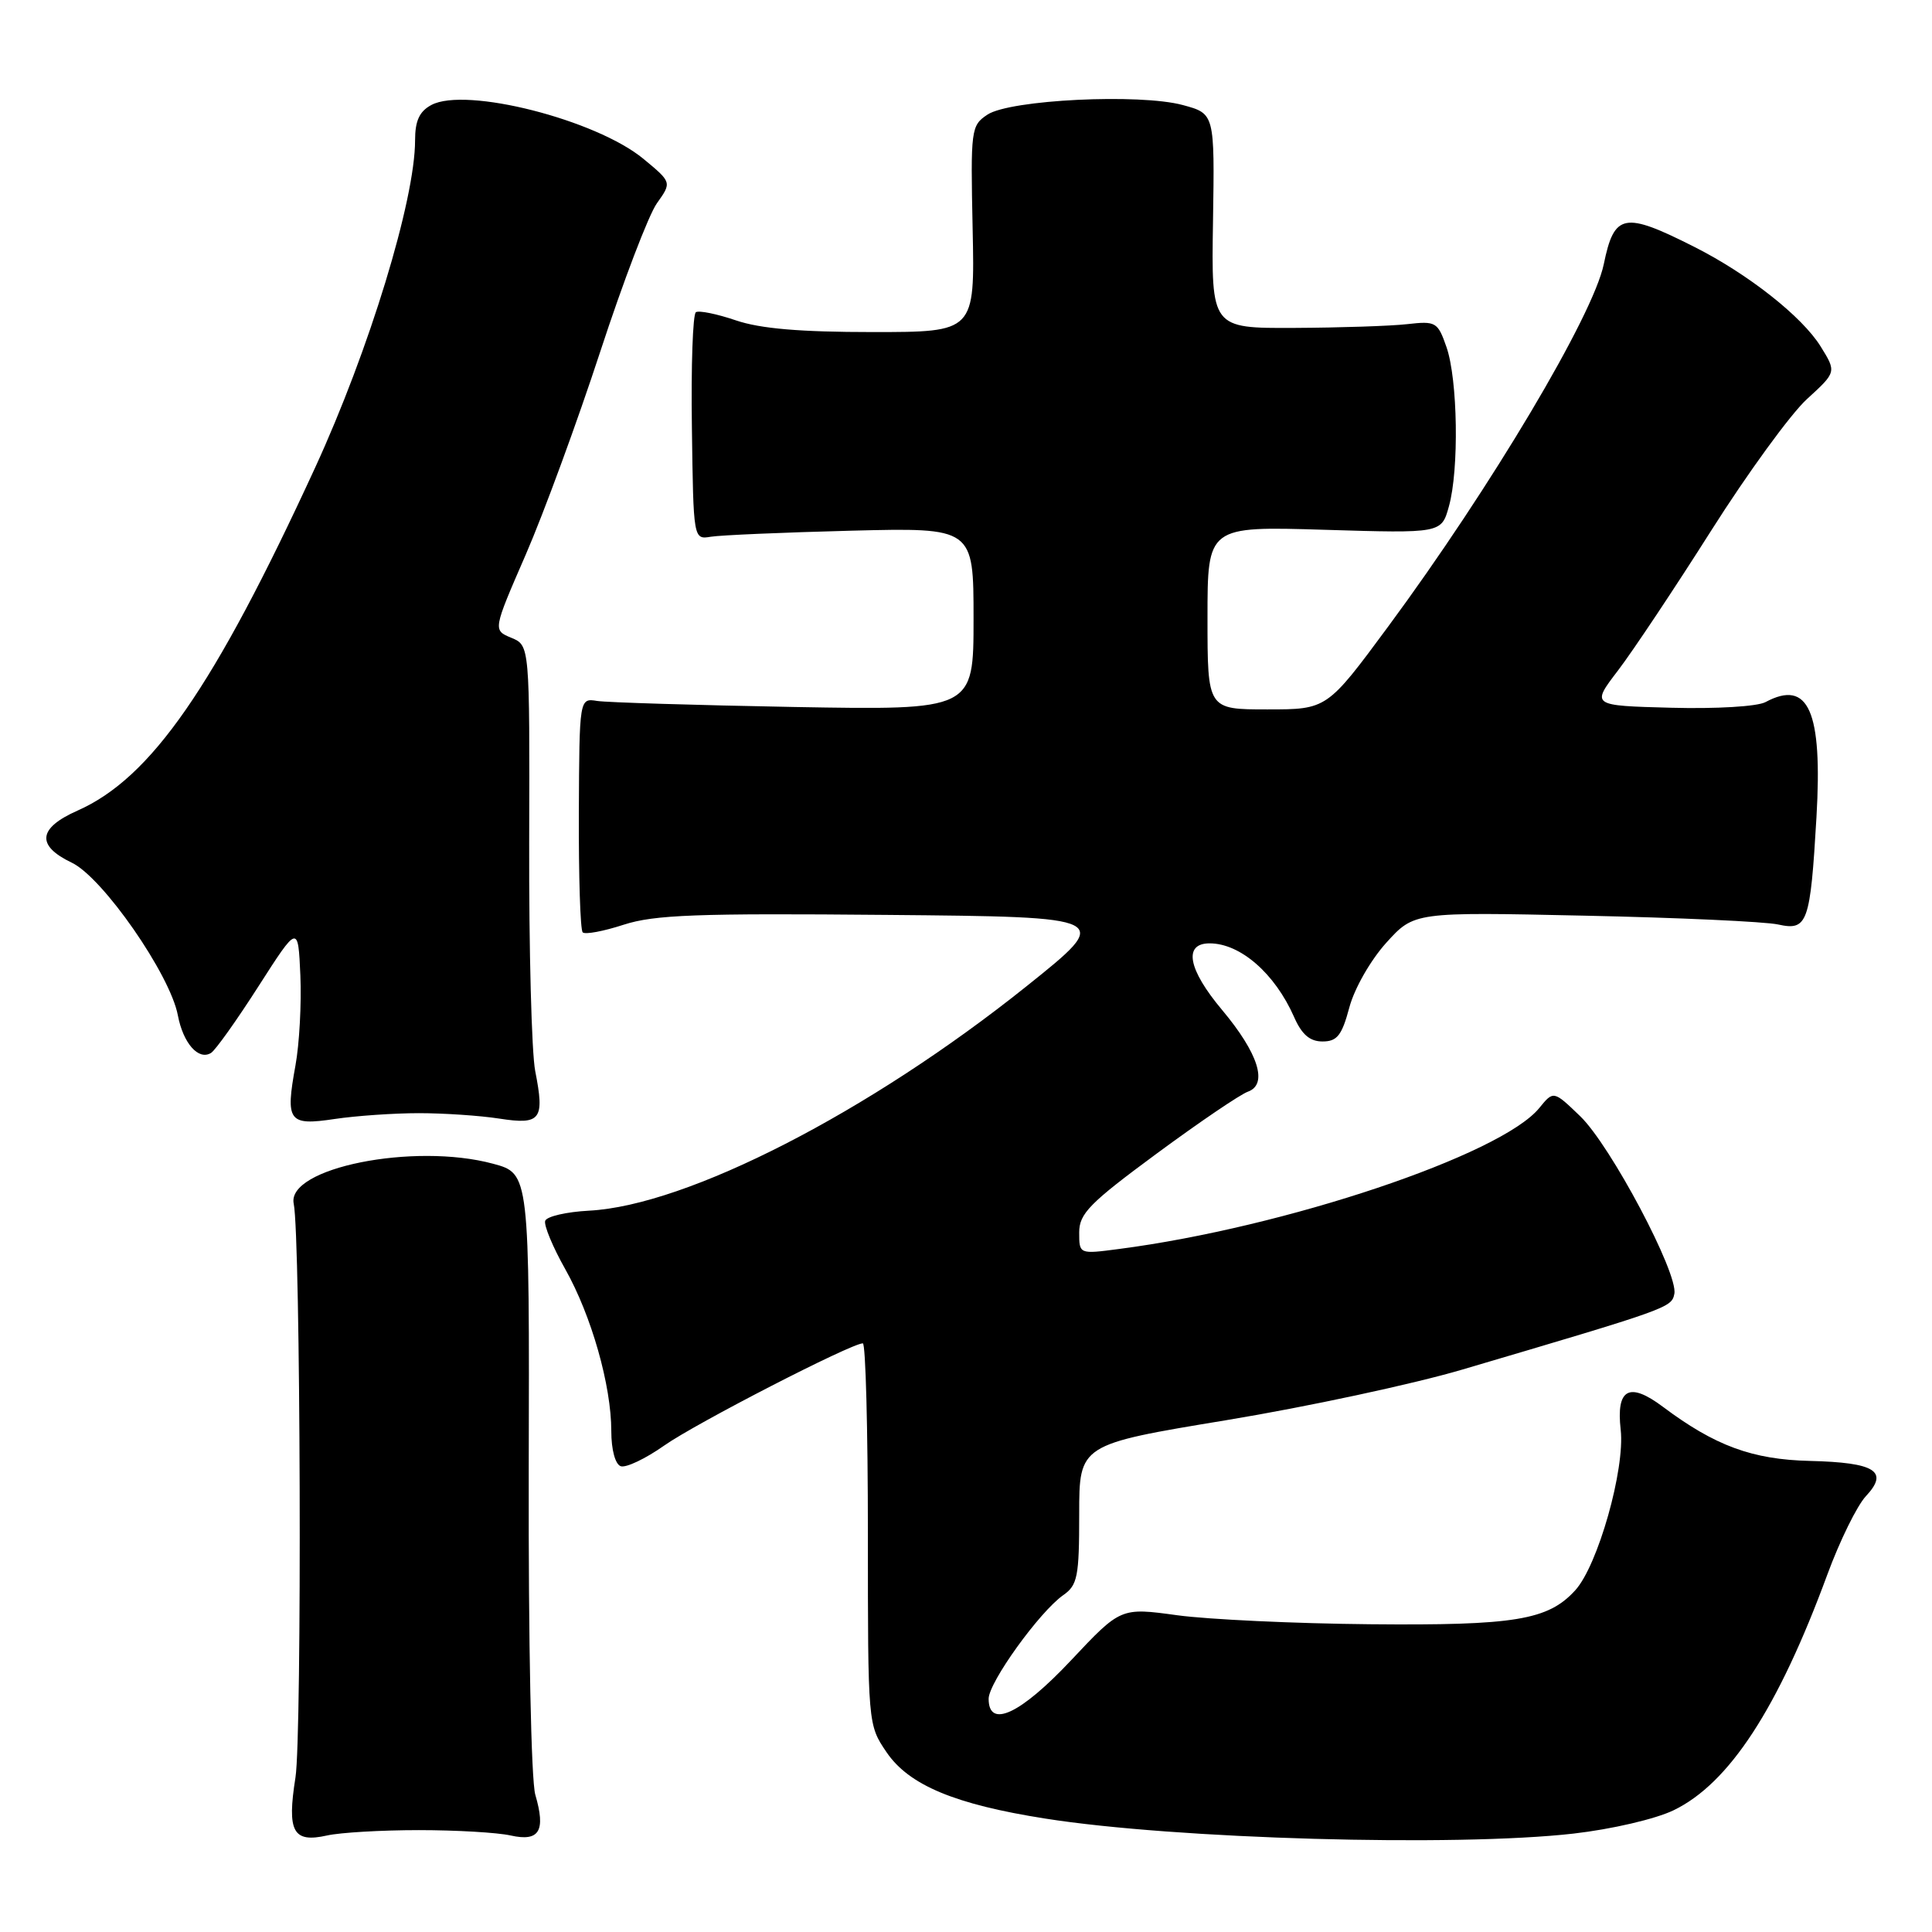 <?xml version="1.0" encoding="UTF-8" standalone="no"?>
<!DOCTYPE svg PUBLIC "-//W3C//DTD SVG 1.1//EN" "http://www.w3.org/Graphics/SVG/1.1/DTD/svg11.dtd" >
<svg xmlns="http://www.w3.org/2000/svg" xmlns:xlink="http://www.w3.org/1999/xlink" version="1.1" viewBox="0 0 256 256">
 <g >
 <path fill="currentColor"
d=" M 55.50 242.50 C 60.45 242.50 65.92 242.82 67.66 243.21 C 71.47 244.06 72.34 242.63 70.93 237.81 C 70.38 235.91 70.01 217.70 70.06 195.00 C 70.16 155.50 70.16 155.50 65.33 154.20 C 54.84 151.37 37.93 154.76 38.92 159.50 C 39.83 163.88 40.03 229.95 39.15 235.53 C 38.01 242.73 38.82 244.22 43.34 243.21 C 45.08 242.82 50.55 242.50 55.50 242.50 Z  M 208.50 242.96 C 213.57 242.38 219.36 241.03 221.76 239.87 C 229.12 236.32 235.59 226.40 242.12 208.67 C 243.77 204.18 246.08 199.48 247.25 198.24 C 250.33 194.95 248.47 193.79 239.83 193.58 C 232.19 193.40 227.24 191.58 220.32 186.39 C 215.87 183.06 214.13 184.01 214.75 189.45 C 215.34 194.67 211.73 207.43 208.73 210.72 C 205.13 214.68 200.72 215.40 181.50 215.22 C 171.60 215.13 160.12 214.59 156.00 214.03 C 148.50 213.00 148.50 213.00 141.92 220.00 C 135.21 227.14 131.00 229.10 131.00 225.10 C 131.00 222.93 137.74 213.57 140.89 211.36 C 142.78 210.04 143.00 208.91 143.00 200.64 C 143.00 191.40 143.00 191.40 162.50 188.18 C 173.22 186.41 187.28 183.39 193.75 181.48 C 221.20 173.38 221.49 173.27 221.86 171.44 C 222.40 168.74 213.42 151.80 209.39 147.91 C 205.85 144.50 205.85 144.50 203.96 146.82 C 198.89 153.04 170.26 162.64 148.25 165.50 C 143.00 166.19 143.00 166.19 143.00 163.31 C 143.00 160.81 144.37 159.42 153.25 152.87 C 158.89 148.71 164.34 145.01 165.36 144.65 C 168.05 143.68 166.74 139.56 161.93 133.82 C 157.41 128.44 156.77 125.00 160.28 125.00 C 164.35 125.00 168.92 128.98 171.47 134.75 C 172.49 137.08 173.56 138.00 175.24 138.00 C 177.17 138.00 177.80 137.21 178.79 133.51 C 179.46 130.98 181.60 127.24 183.68 124.93 C 187.38 120.84 187.38 120.84 209.94 121.33 C 222.35 121.59 233.90 122.12 235.61 122.50 C 239.51 123.36 239.87 122.33 240.69 108.30 C 241.51 94.20 239.64 89.98 233.94 93.03 C 232.85 93.62 227.39 93.94 221.42 93.78 C 210.83 93.50 210.83 93.50 214.41 88.82 C 216.37 86.25 221.92 77.92 226.74 70.31 C 231.56 62.70 237.27 54.86 239.42 52.89 C 243.35 49.30 243.35 49.30 241.24 45.90 C 238.79 41.95 231.64 36.31 224.50 32.71 C 215.18 28.00 213.90 28.25 212.51 35.00 C 211.11 41.80 197.56 64.58 183.92 83.05 C 175.83 94.00 175.83 94.00 167.92 94.00 C 160.00 94.00 160.00 94.00 160.00 81.87 C 160.00 69.73 160.00 69.73 175.50 70.20 C 191.00 70.67 191.00 70.67 191.99 67.09 C 193.35 62.22 193.16 50.29 191.67 46.00 C 190.51 42.66 190.26 42.52 186.47 42.95 C 184.29 43.20 177.55 43.42 171.50 43.45 C 160.50 43.50 160.50 43.50 160.73 29.28 C 160.95 15.06 160.95 15.06 156.73 13.92 C 151.01 12.37 133.82 13.21 130.84 15.19 C 128.66 16.64 128.60 17.12 128.88 30.34 C 129.17 44.00 129.17 44.00 115.62 44.00 C 106.02 44.00 100.74 43.55 97.51 42.45 C 95.01 41.60 92.62 41.11 92.21 41.37 C 91.80 41.62 91.56 48.50 91.68 56.66 C 91.88 71.50 91.88 71.50 94.19 71.12 C 95.46 70.91 103.81 70.55 112.75 70.32 C 129.00 69.91 129.00 69.91 129.00 82.00 C 129.00 94.10 129.00 94.10 105.25 93.68 C 92.19 93.44 80.44 93.08 79.13 92.88 C 76.77 92.50 76.77 92.50 76.70 107.73 C 76.67 116.11 76.89 123.23 77.21 123.54 C 77.52 123.86 79.97 123.40 82.64 122.53 C 86.72 121.21 92.34 121.00 117.50 121.23 C 147.50 121.50 147.50 121.50 136.00 130.70 C 115.15 147.38 91.06 159.74 78.05 160.42 C 75.05 160.58 72.44 161.18 72.24 161.77 C 72.05 162.35 73.24 165.23 74.90 168.17 C 78.37 174.33 81.00 183.58 81.00 189.63 C 81.00 192.09 81.52 194.02 82.25 194.28 C 82.94 194.52 85.53 193.29 88.00 191.55 C 92.15 188.62 112.79 178.00 114.33 178.00 C 114.70 178.00 115.00 189.37 115.00 203.27 C 115.00 228.53 115.00 228.54 117.48 232.19 C 120.44 236.54 126.53 239.09 138.50 240.97 C 155.72 243.69 192.86 244.74 208.50 242.96 Z  M 55.50 147.50 C 58.80 147.50 63.59 147.82 66.16 148.22 C 71.66 149.07 72.19 148.37 70.92 141.93 C 70.44 139.49 70.08 125.80 70.12 111.51 C 70.19 85.52 70.19 85.52 67.75 84.51 C 65.31 83.50 65.31 83.50 69.66 73.50 C 72.05 68.00 76.49 55.90 79.53 46.61 C 82.57 37.32 85.95 28.47 87.04 26.94 C 89.02 24.16 89.02 24.16 85.26 21.05 C 78.98 15.86 61.72 11.47 57.16 13.91 C 55.57 14.76 55.00 16.01 55.00 18.59 C 55.00 26.49 48.92 46.40 41.74 62.00 C 28.35 91.09 20.03 103.10 10.25 107.42 C 5.02 109.74 4.78 112.05 9.51 114.31 C 13.61 116.26 22.56 129.14 23.57 134.55 C 24.27 138.23 26.30 140.55 27.96 139.52 C 28.54 139.17 31.37 135.19 34.25 130.69 C 39.50 122.50 39.50 122.50 39.80 129.25 C 39.96 132.96 39.67 138.33 39.15 141.18 C 37.80 148.61 38.22 149.19 44.36 148.27 C 47.19 147.85 52.20 147.50 55.50 147.50 Z "/>
</g>
</svg>